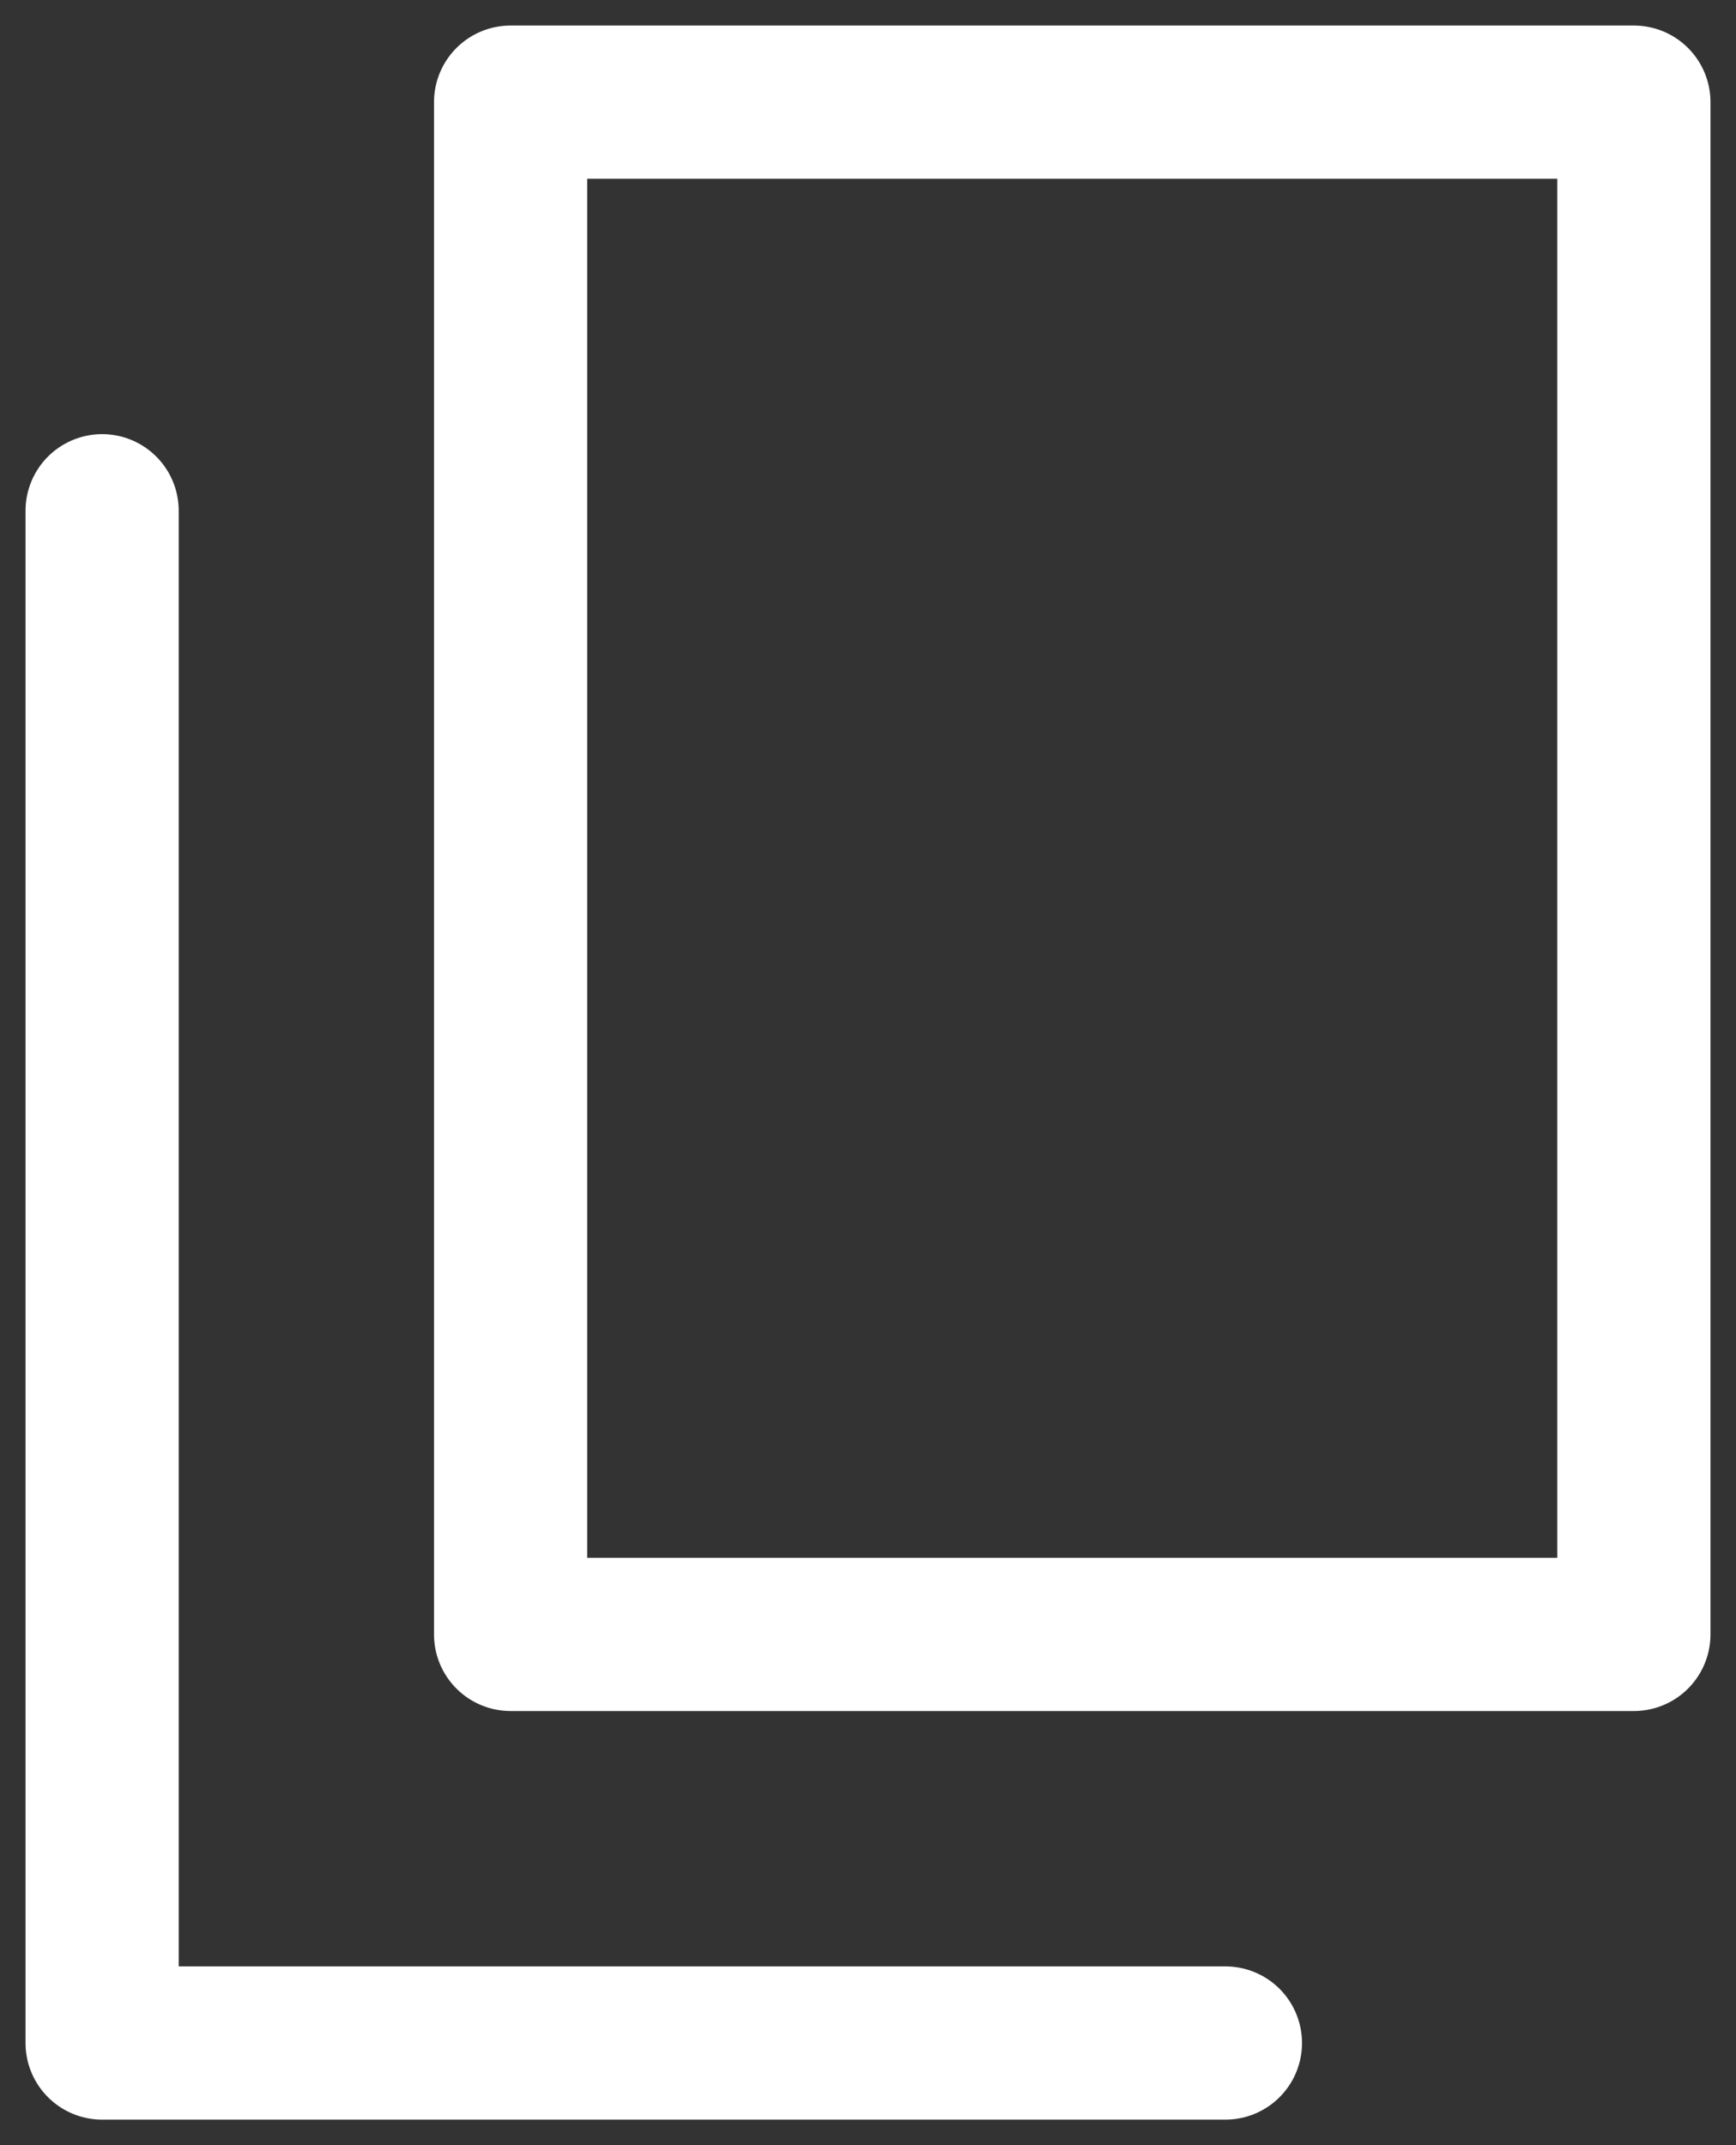 <svg width="100%" height="100%" viewBox="0 0 17 21" fill="none" xmlns="http://www.w3.org/2000/svg">
<rect x="0" y="0" width="17" height="21" fill="#333333" stroke="none"/>
<path d="M16 1H5V16H16V1Z" stroke="white" stroke-width="1.5" stroke-linecap="round" stroke-linejoin="round"/>
<path d="M12 20H1V5" stroke="white" stroke-width="1.5" stroke-linecap="round" stroke-linejoin="round"/>
</svg>
